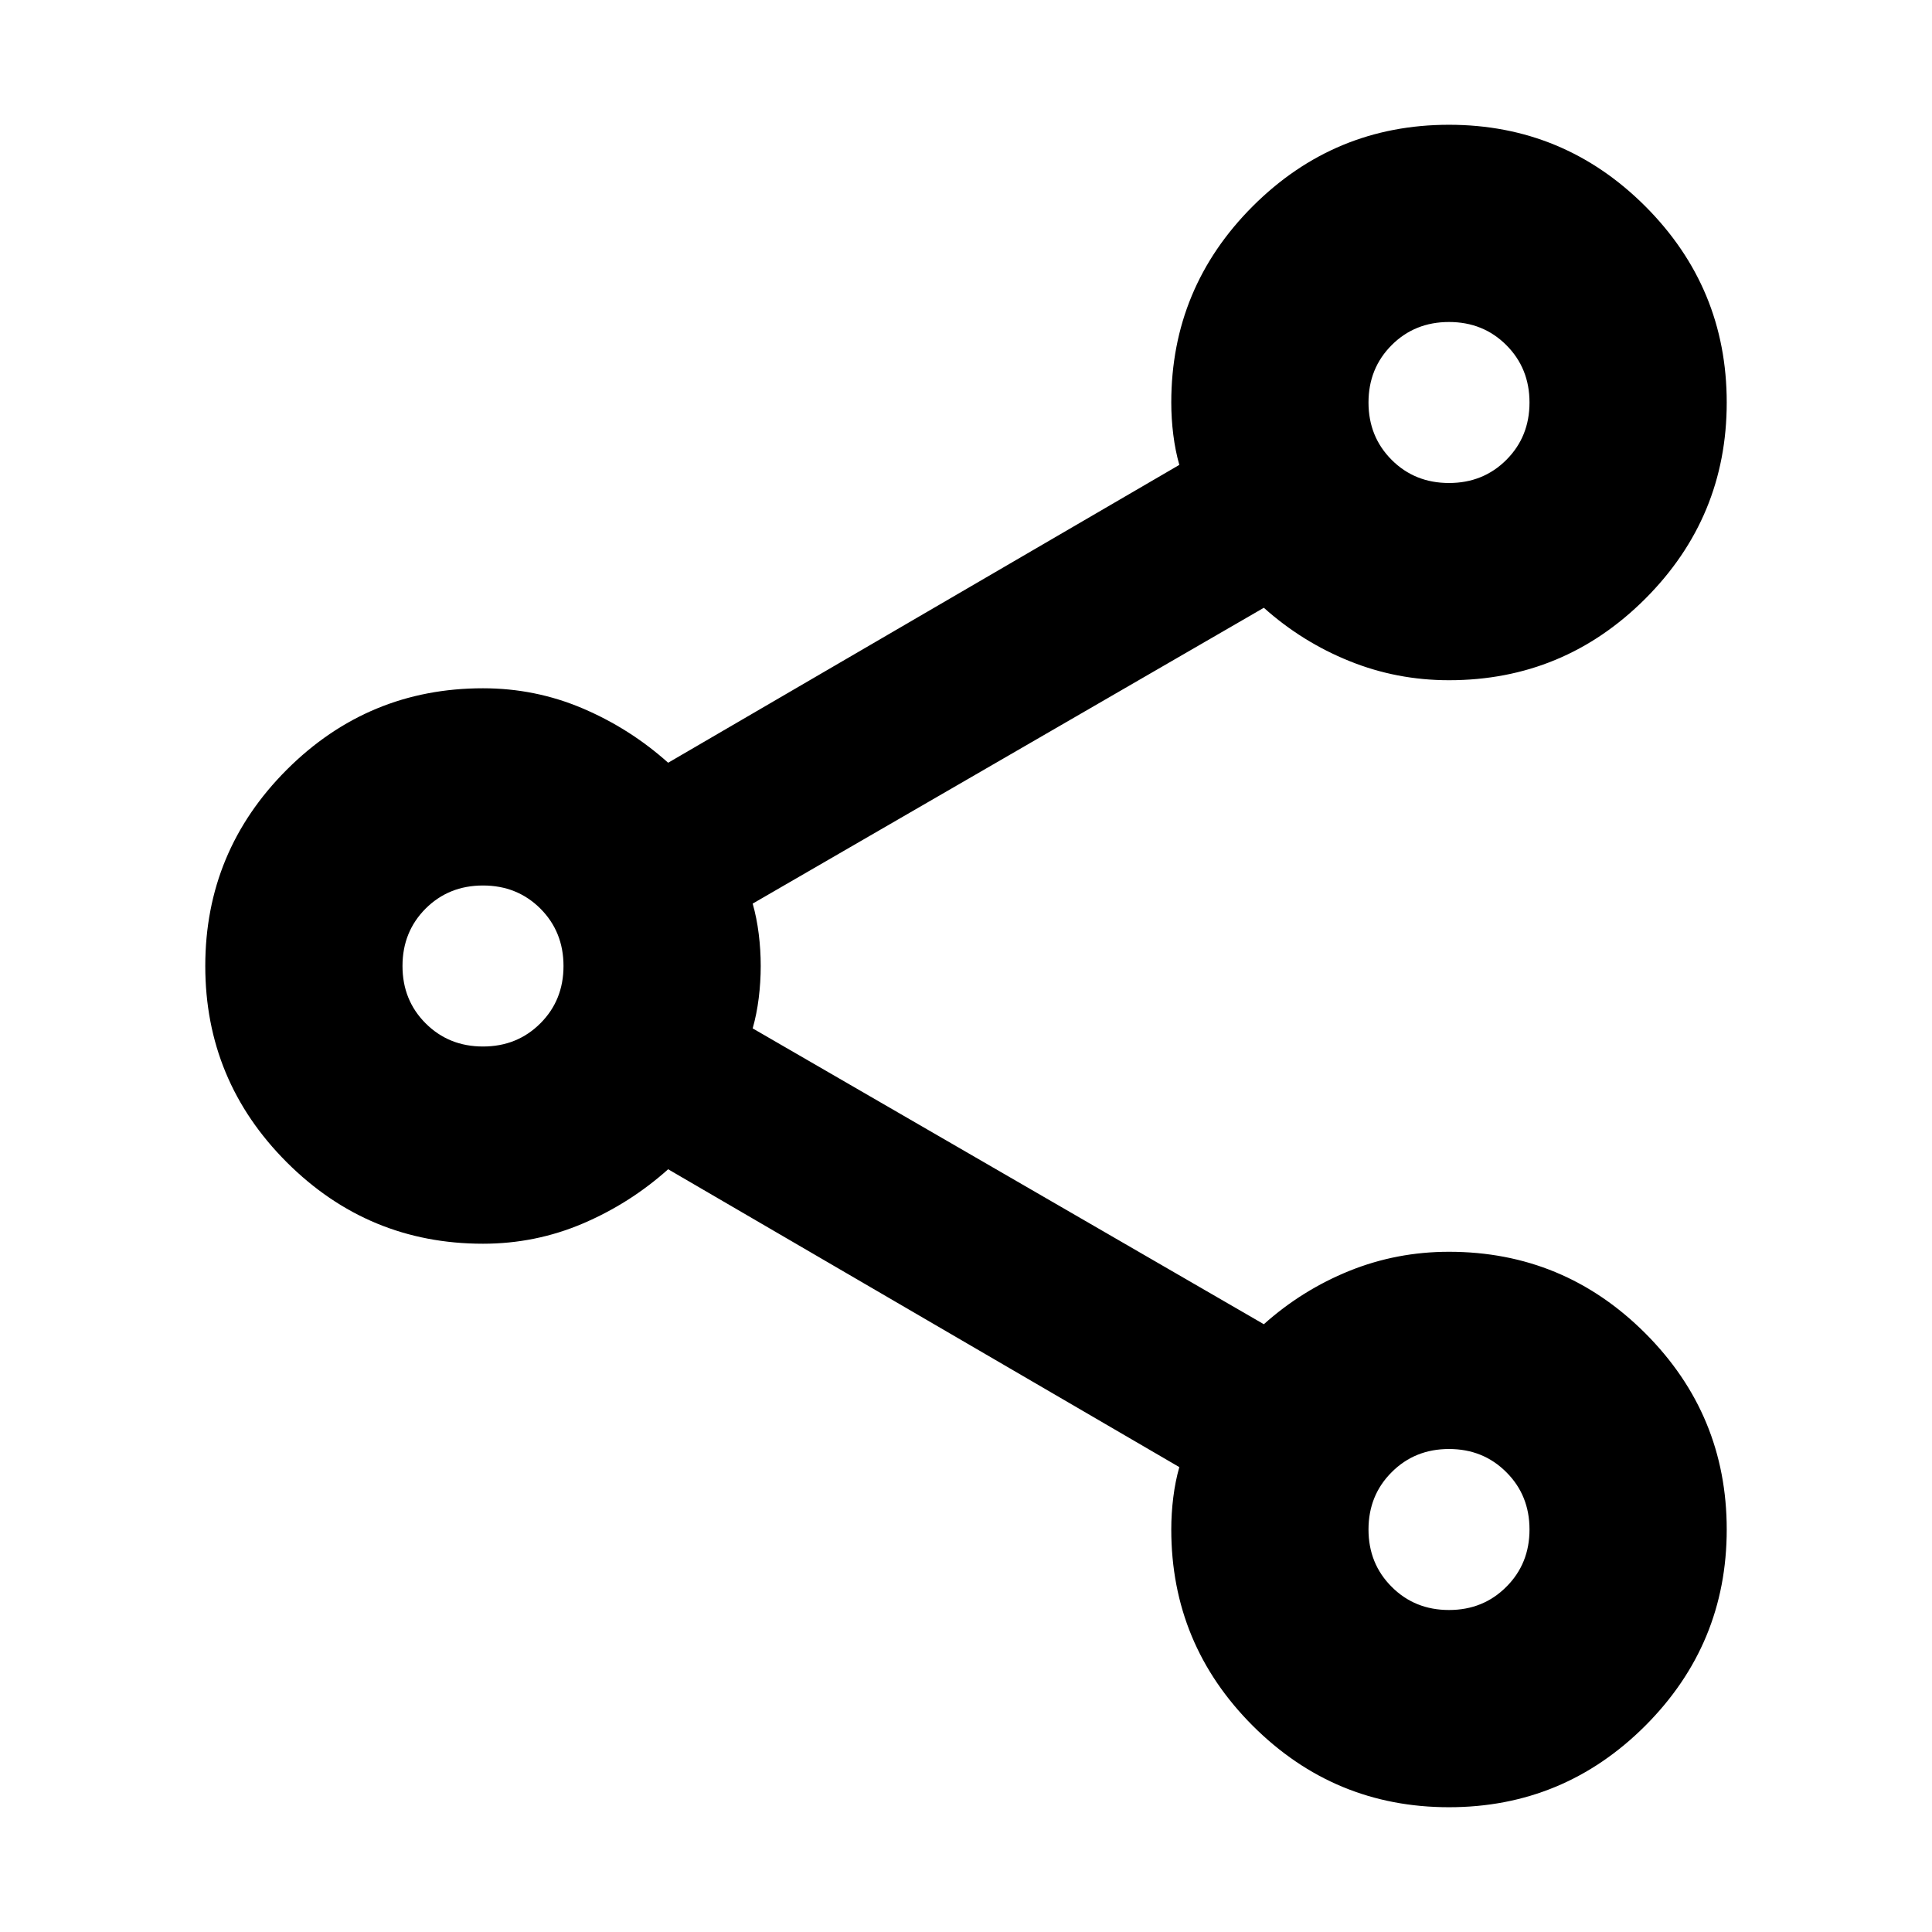<svg xmlns="http://www.w3.org/2000/svg" height="24" width="24"><path d="M18 22.45Q16.575 22.45 15.562 21.438Q14.55 20.425 14.55 19Q14.55 18.8 14.575 18.6Q14.6 18.4 14.65 18.225L8.3 14.525Q7.825 14.95 7.238 15.2Q6.65 15.45 6 15.45Q4.575 15.45 3.562 14.438Q2.55 13.425 2.55 12Q2.55 10.575 3.562 9.562Q4.575 8.55 6 8.55Q6.65 8.55 7.238 8.8Q7.825 9.05 8.3 9.475L14.65 5.775Q14.6 5.6 14.575 5.4Q14.55 5.2 14.55 5Q14.55 3.575 15.562 2.562Q16.575 1.55 18 1.55Q19.425 1.55 20.438 2.562Q21.45 3.575 21.45 5Q21.45 6.425 20.438 7.438Q19.425 8.45 18 8.45Q17.35 8.45 16.763 8.212Q16.175 7.975 15.7 7.55L9.35 11.225Q9.4 11.4 9.425 11.6Q9.45 11.8 9.45 12Q9.45 12.2 9.425 12.4Q9.4 12.6 9.35 12.775L15.7 16.45Q16.175 16.025 16.763 15.787Q17.35 15.55 18 15.55Q19.425 15.55 20.438 16.562Q21.45 17.575 21.45 19Q21.45 20.425 20.438 21.438Q19.425 22.45 18 22.45ZM18 6Q18.425 6 18.712 5.713Q19 5.425 19 5Q19 4.575 18.712 4.287Q18.425 4 18 4Q17.575 4 17.288 4.287Q17 4.575 17 5Q17 5.425 17.288 5.713Q17.575 6 18 6ZM6 13Q6.425 13 6.713 12.712Q7 12.425 7 12Q7 11.575 6.713 11.287Q6.425 11 6 11Q5.575 11 5.287 11.287Q5 11.575 5 12Q5 12.425 5.287 12.712Q5.575 13 6 13ZM18 20Q18.425 20 18.712 19.712Q19 19.425 19 19Q19 18.575 18.712 18.288Q18.425 18 18 18Q17.575 18 17.288 18.288Q17 18.575 17 19Q17 19.425 17.288 19.712Q17.575 20 18 20ZM18 5Q18 5 18 5Q18 5 18 5Q18 5 18 5Q18 5 18 5Q18 5 18 5Q18 5 18 5Q18 5 18 5Q18 5 18 5ZM6 12Q6 12 6 12Q6 12 6 12Q6 12 6 12Q6 12 6 12Q6 12 6 12Q6 12 6 12Q6 12 6 12Q6 12 6 12ZM18 19Q18 19 18 19Q18 19 18 19Q18 19 18 19Q18 19 18 19Q18 19 18 19Q18 19 18 19Q18 19 18 19Q18 19 18 19Z"/></svg>